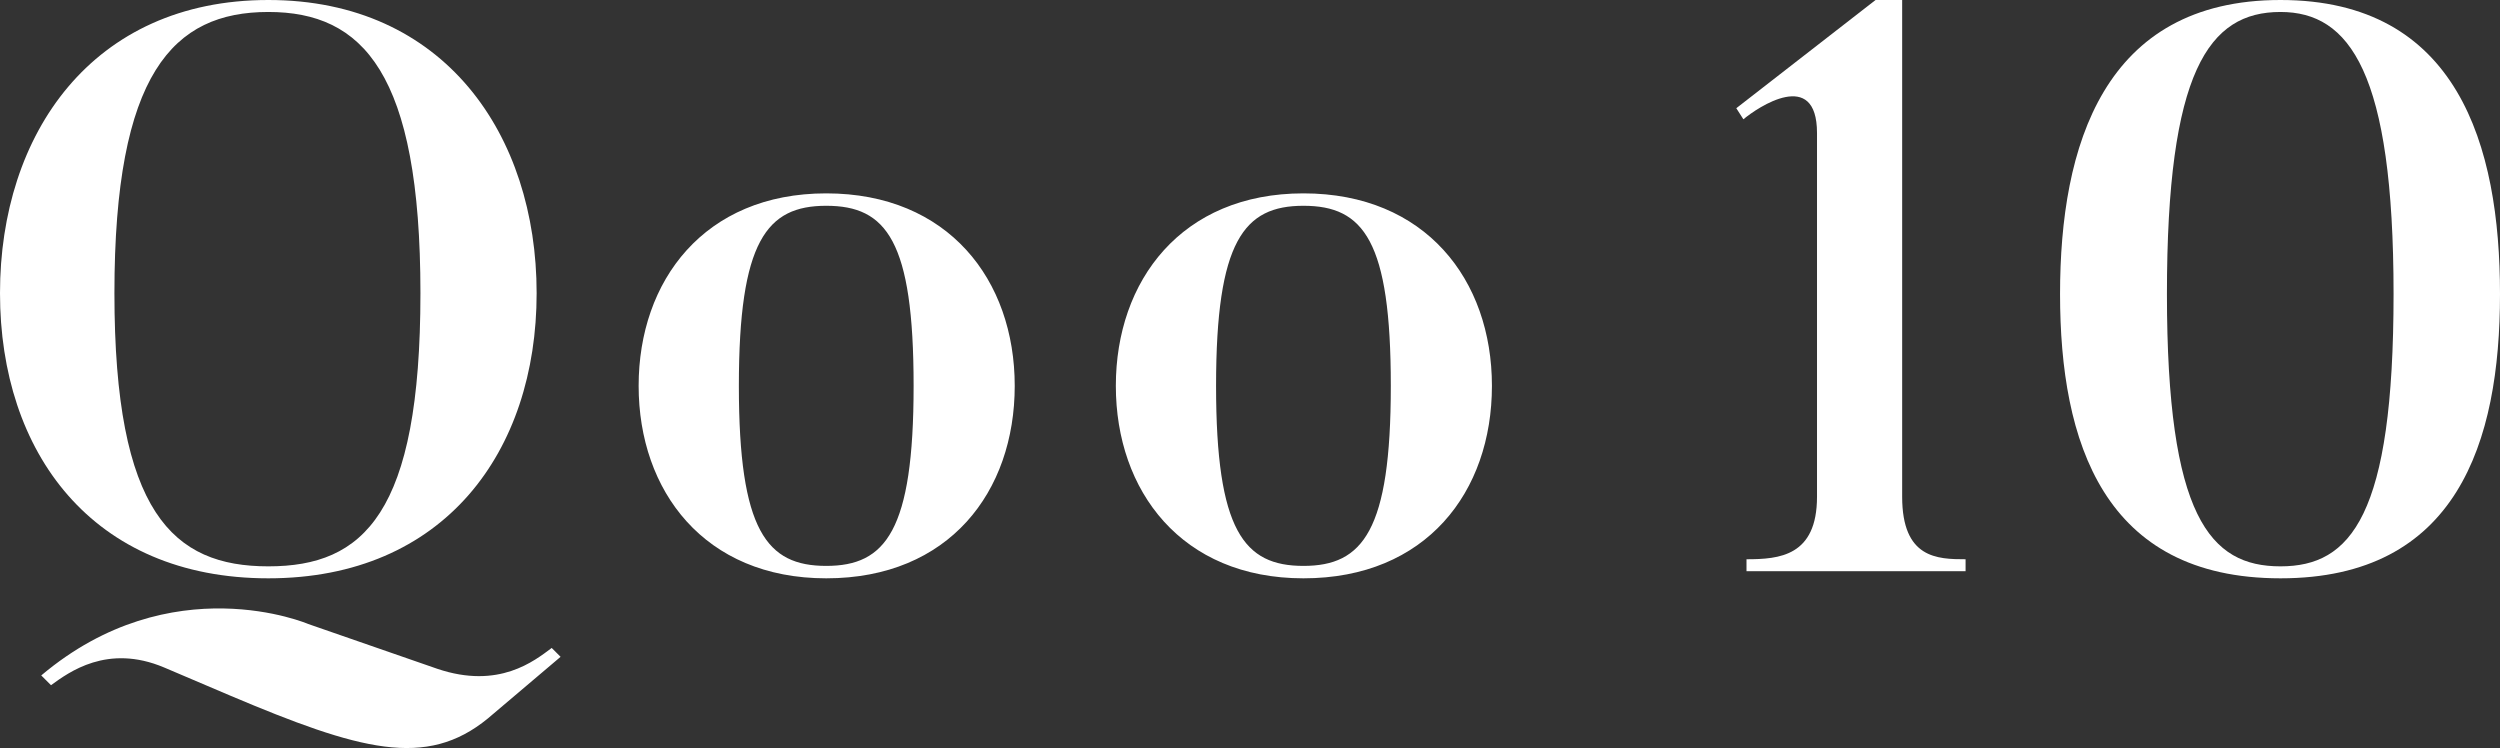 <?xml version="1.0" encoding="UTF-8"?>
<svg id="_レイヤー_2" data-name="レイヤー 2" xmlns="http://www.w3.org/2000/svg" viewBox="0 0 56.37 16.87">
  <rect x="0" y="0" width="56.37" height="16.87" fill="#333333" stroke="none"/>
  <defs>
    <style>
      .cls-1 {
        fill: #fff;
        stroke-width: 0px;
      }
    </style>
  </defs>
  <g id="hedder">
    <g>
      <path class="cls-1" d="m6.05,13.04c-3.97,0-6.05-2.84-6.05-6.43S2.08,0,6.05,0s6.05,3.04,6.05,6.61-2.08,6.43-6.05,6.43Zm3.81,2.04c1.39.47,2.19-.18,2.58-.47l.2.2-1.64,1.39c-1.39,1.14-2.89.72-5.82-.52l-1.48-.63c-1.28-.54-2.15.11-2.55.4l-.22-.22c2.94-2.48,6.02-1.16,6.02-1.16l2.91,1.01ZM6.05.27C3.9.27,2.58,1.66,2.58,6.61s1.32,6.16,3.47,6.16,3.43-1.19,3.43-6.16S8.18.27,6.05.27Z"/>
      <path class="cls-1" d="m18.63,13.04c-2.75,0-4.23-1.97-4.23-4.34s1.48-4.34,4.23-4.34,4.25,1.95,4.25,4.34-1.48,4.34-4.25,4.34Zm0-8.4c-1.34,0-1.97.79-1.97,4.06s.63,4.06,1.97,4.06,1.97-.79,1.97-4.06-.61-4.06-1.97-4.06Z"/>
      <path class="cls-1" d="m29.39,13.04c-2.75,0-4.23-1.97-4.23-4.34s1.48-4.34,4.23-4.34,4.25,1.95,4.25,4.34-1.48,4.34-4.25,4.34Zm0-8.4c-1.34,0-1.97.79-1.97,4.06s.63,4.06,1.97,4.06,1.97-.79,1.97-4.06-.61-4.06-1.97-4.06Z"/>
      <path class="cls-1" d="m44.31,12.88h-4.93v-.27c.74,0,1.59-.07,1.59-1.41V3c0-1.48-1.34-.58-1.66-.31l-.16-.25,3.14-2.44h.6v11.2c0,1.39.79,1.41,1.43,1.41v.27Z"/>
      <path class="cls-1" d="m51.42,13.04c-3.99,0-4.97-3.07-4.97-6.41s.98-6.63,4.97-6.63,4.95,3.27,4.95,6.63-.98,6.41-4.95,6.41Zm0-12.77c-1.62,0-2.56,1.34-2.56,6.36s.97,6.14,2.56,6.14,2.55-1.14,2.55-6.14-.99-6.36-2.55-6.36Z"/>
    </g>
  </g>
</svg>